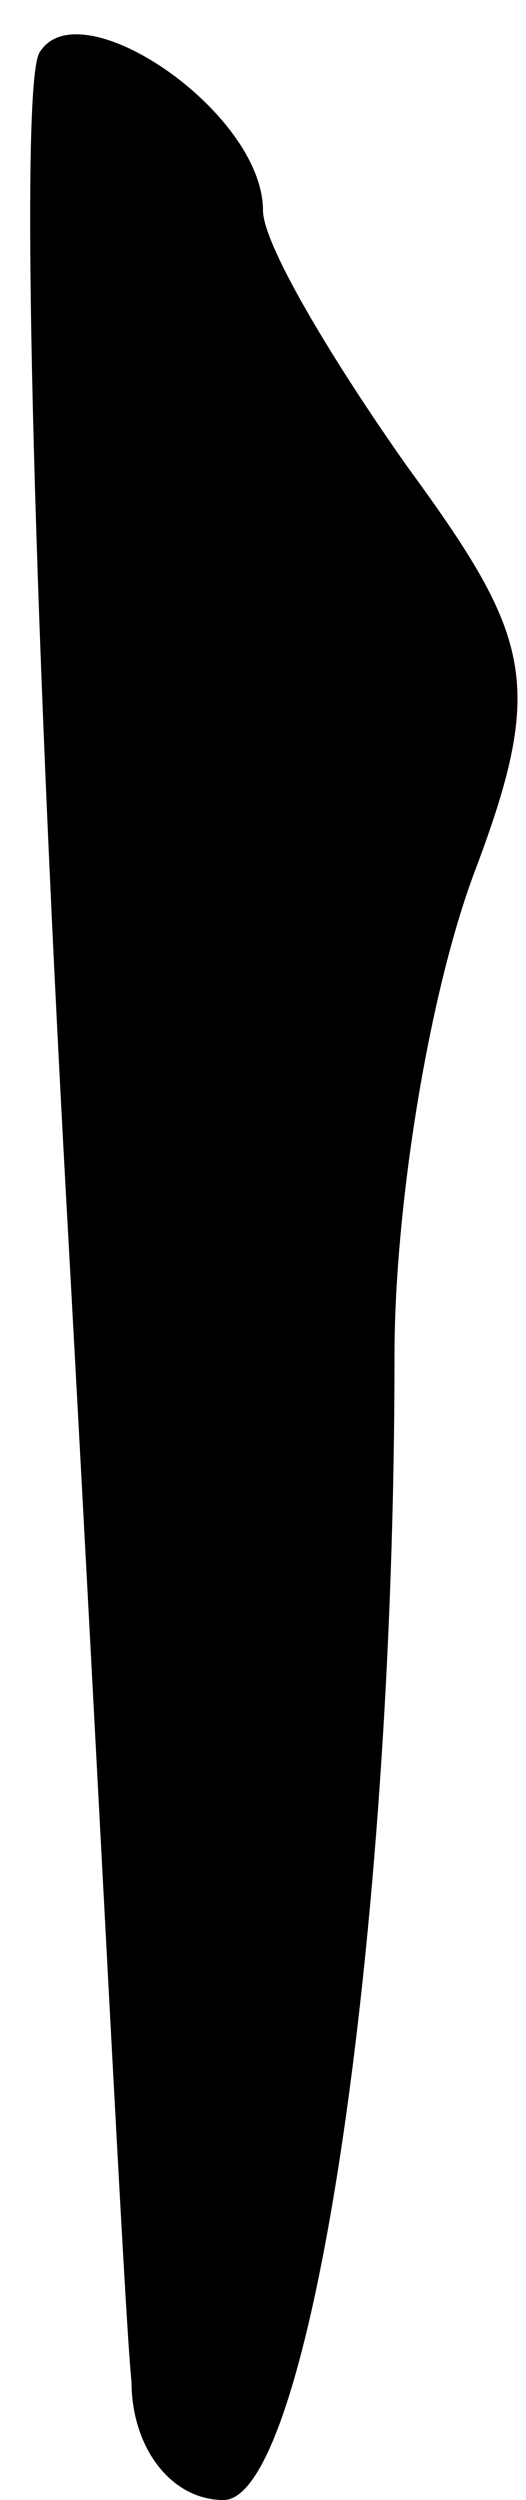 <?xml version="1.0" standalone="no"?>
<!DOCTYPE svg PUBLIC "-//W3C//DTD SVG 20010904//EN"
 "http://www.w3.org/TR/2001/REC-SVG-20010904/DTD/svg10.dtd">
<svg version="1.0" xmlns="http://www.w3.org/2000/svg"
 width="8pt" height="38pt" viewBox="0 0 8 38"
 preserveAspectRatio="xMidYMid meet">
<g transform="translate(0,38) scale(0.1,-0.1)"
fill="#000000" stroke="none">
<path fill="#000000" stroke="none" d="M6 372 c-3 -5 -1 -82 4 -173 5 -90 9
-172 10 -181 0 -10 6 -18 14 -18 13 0 26 84 26 174 0 22 5 54 12 73 11 29 9
36 -10 62 -12 17 -22 34 -22 39 0 15 -28 34 -34 24z"/>
</g>
</svg>
